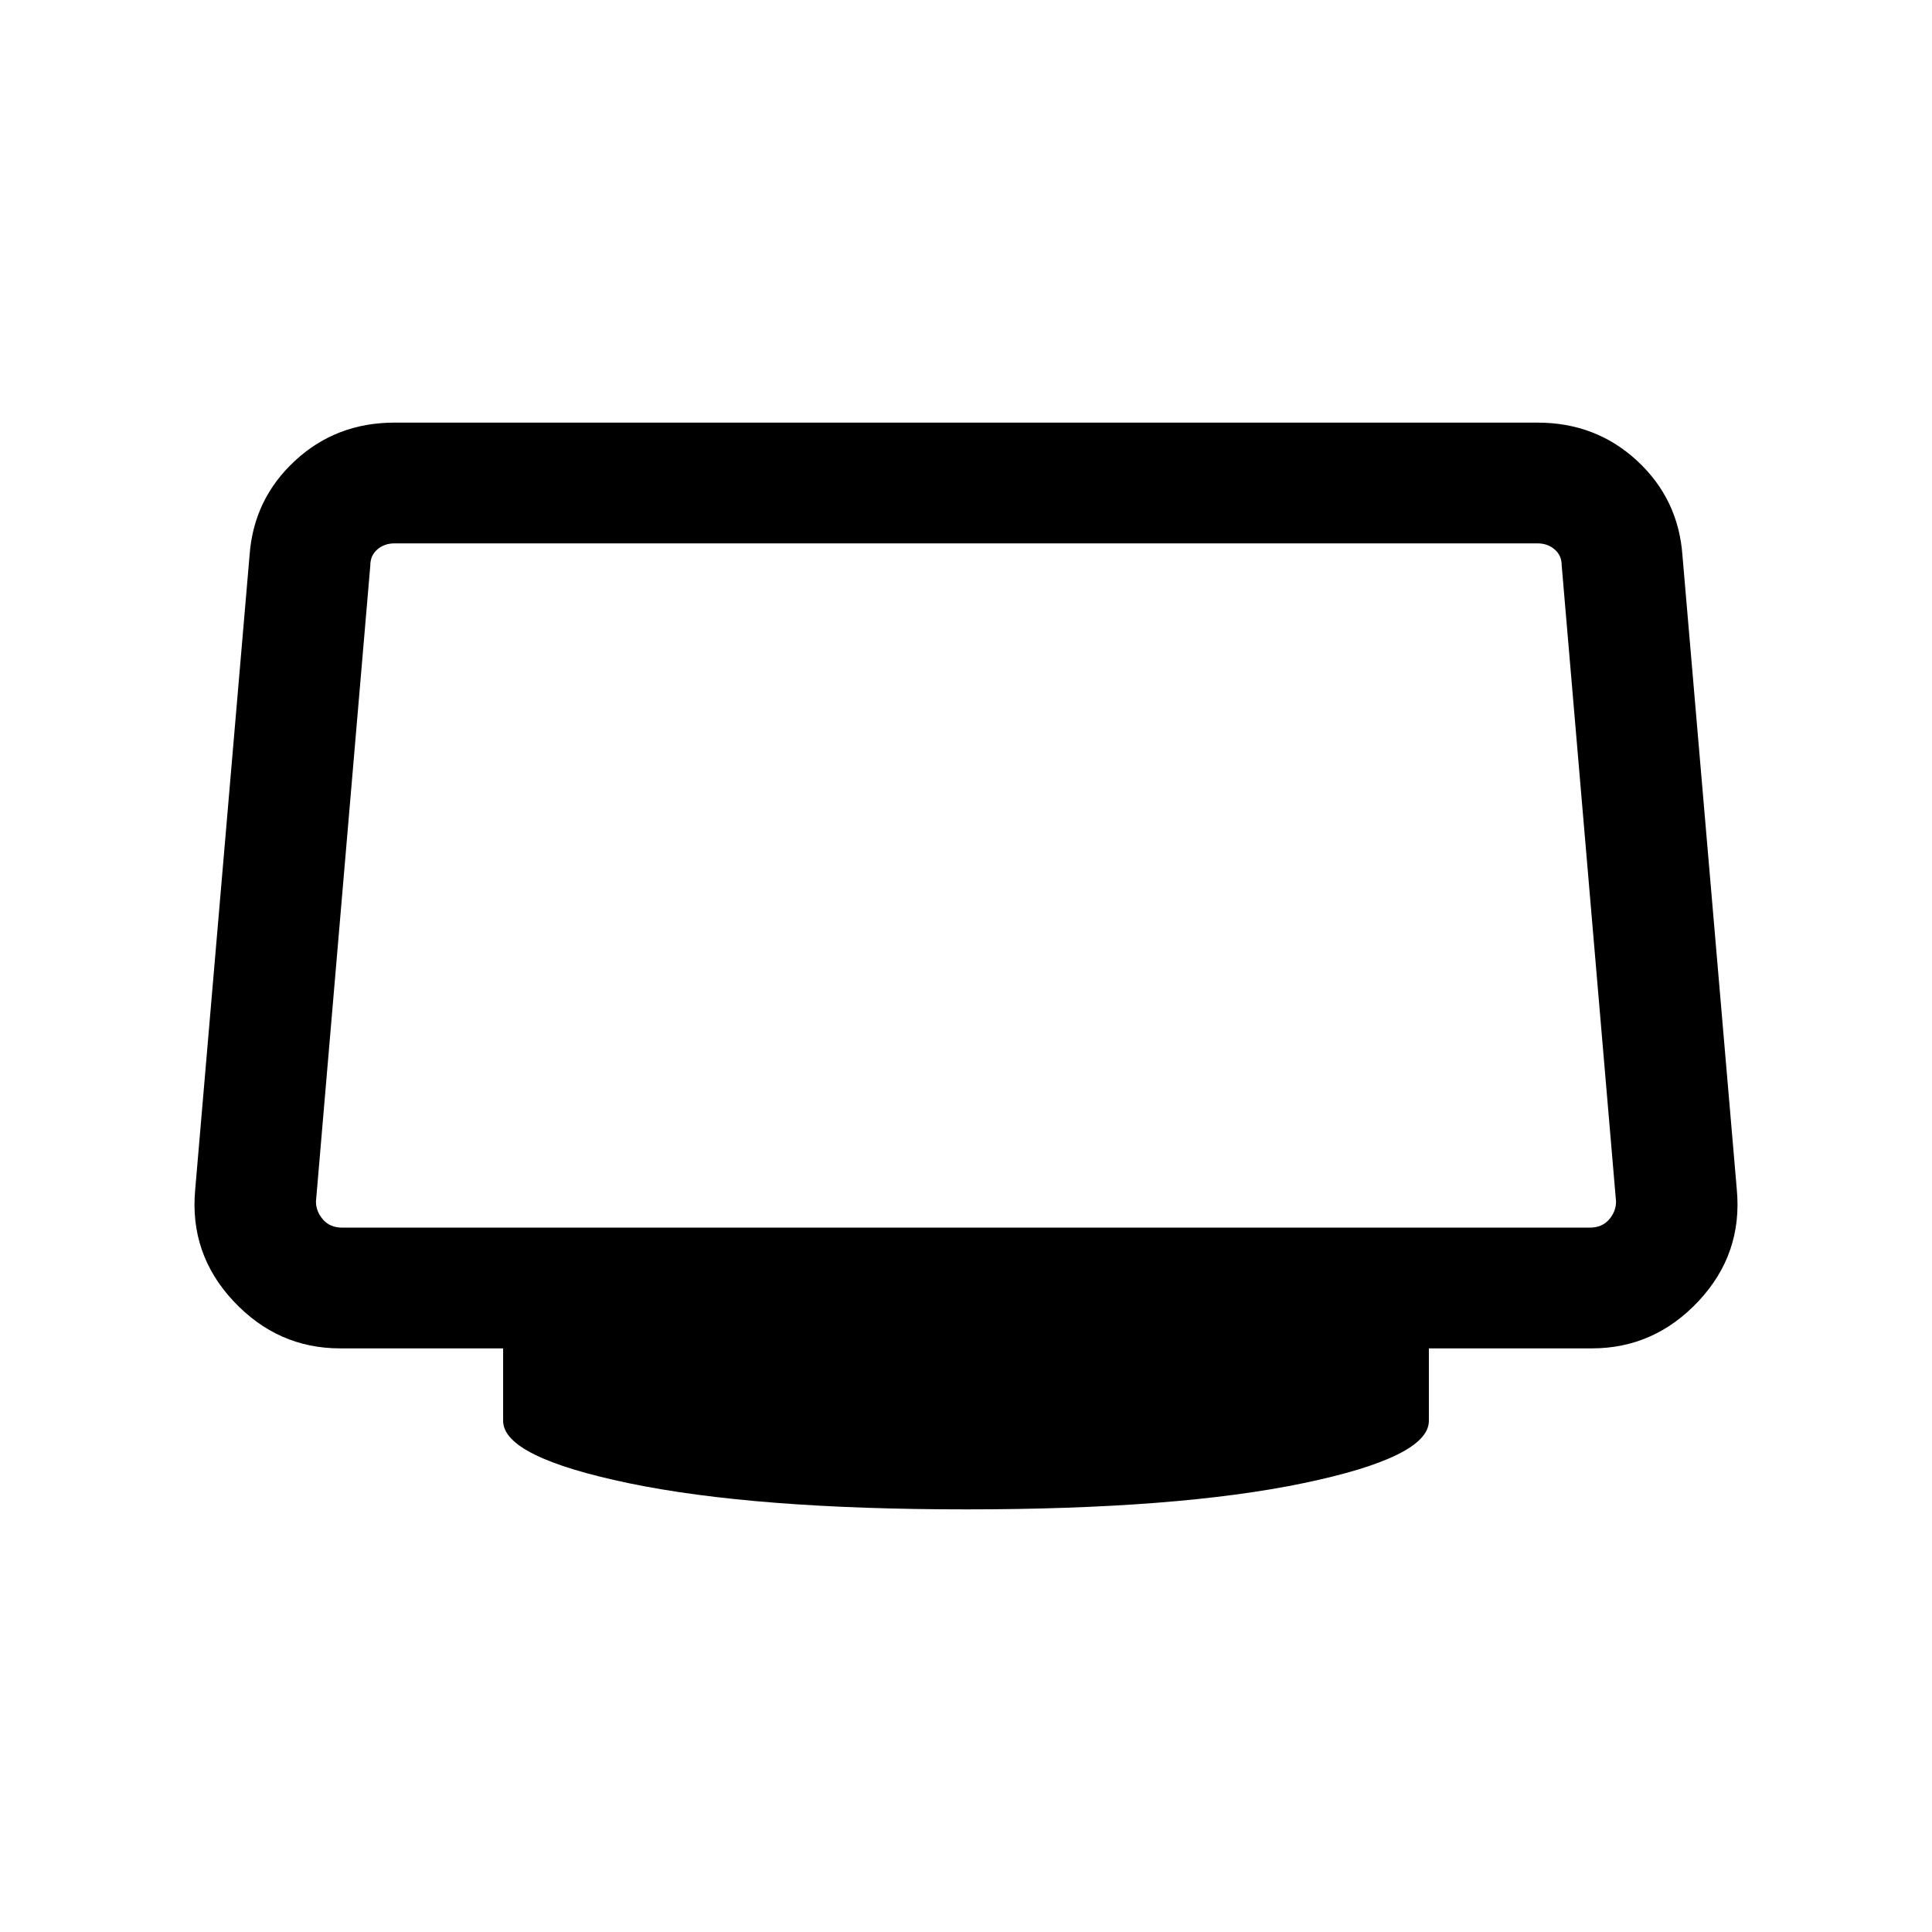 <svg xmlns="http://www.w3.org/2000/svg" viewBox="0 0 24 24"><path d="M12 18.75q-2.625 0-4.188-.325Q6.25 18.1 6.25 17.65v-.9H4.225q-.775 0-1.325-.587-.55-.588-.475-1.388L3.1 6.9q.05-.7.563-1.175.512-.475 1.237-.475h14.2q.725 0 1.238.475.512.475.562 1.175l.675 7.875q.075.8-.475 1.388-.55.587-1.325.587H17.75v.9q0 .45-1.562.775-1.563.325-4.188.325Zm-7.75-3.5h15.5q.15 0 .238-.1.087-.1.087-.225l-.675-7.9q0-.125-.088-.2-.087-.075-.212-.075H4.9q-.125 0-.212.075-.088.075-.088.2l-.675 7.9q0 .125.088.225.087.1.237.1Z"/></svg>